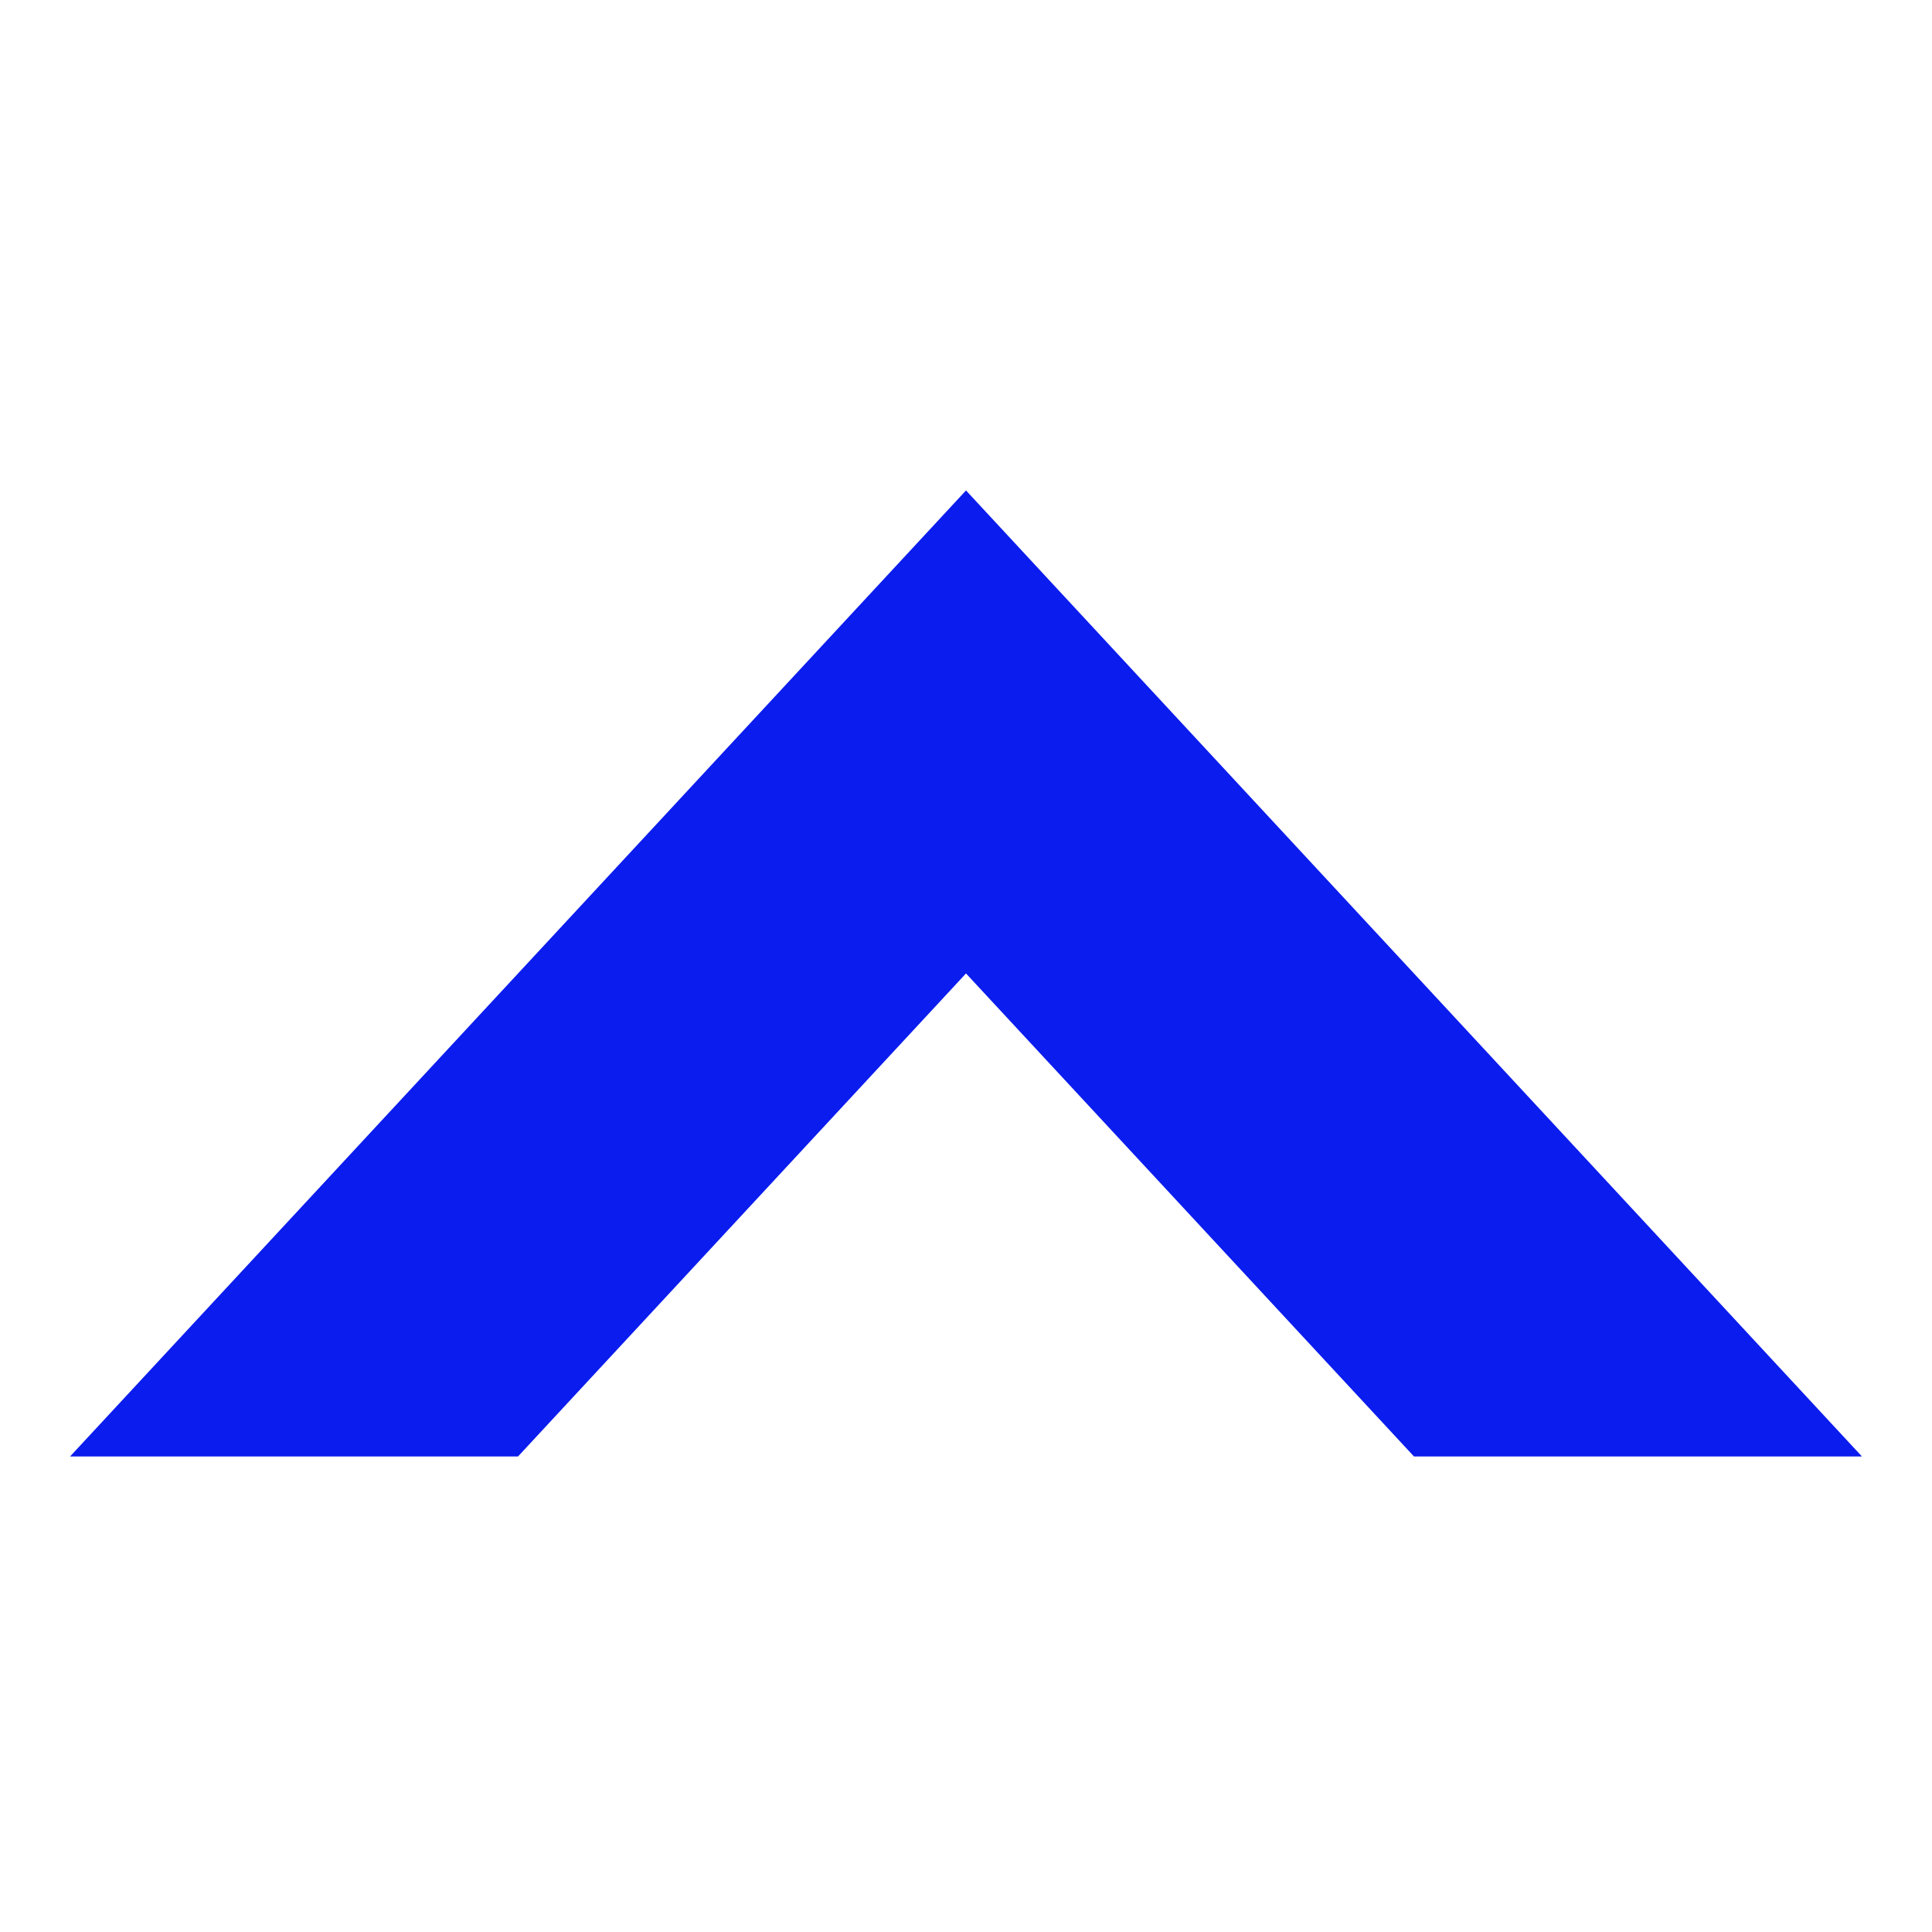 <?xml version="1.0" encoding="UTF-8" standalone="no"?>
<svg
   xmlns:dc="http://purl.org/dc/elements/1.1/"
   xmlns:cc="http://creativecommons.org/ns#"
   xmlns:rdf="http://www.w3.org/1999/02/22-rdf-syntax-ns#"
   xmlns:svg="http://www.w3.org/2000/svg"
   xmlns="http://www.w3.org/2000/svg"
   xml:space="preserve"
   enable-background="new 0 0 512 512"
   viewBox="0 0 512 512"
   height="512px"
   width="512px"
   y="0px"
   x="0px"
   id="Layer_1"
   version="1.1"><defs
   id="defs838" />
<path
   style="fill:#0b1cee;fill-opacity:1;stroke-width:0.963"
   id="path833"
   d="m 256,129.975 237.432,256 H 374.716 l -118.716,-128 -118.716,128 H 18.568 Z"
   fill="#010101" />
</svg>
